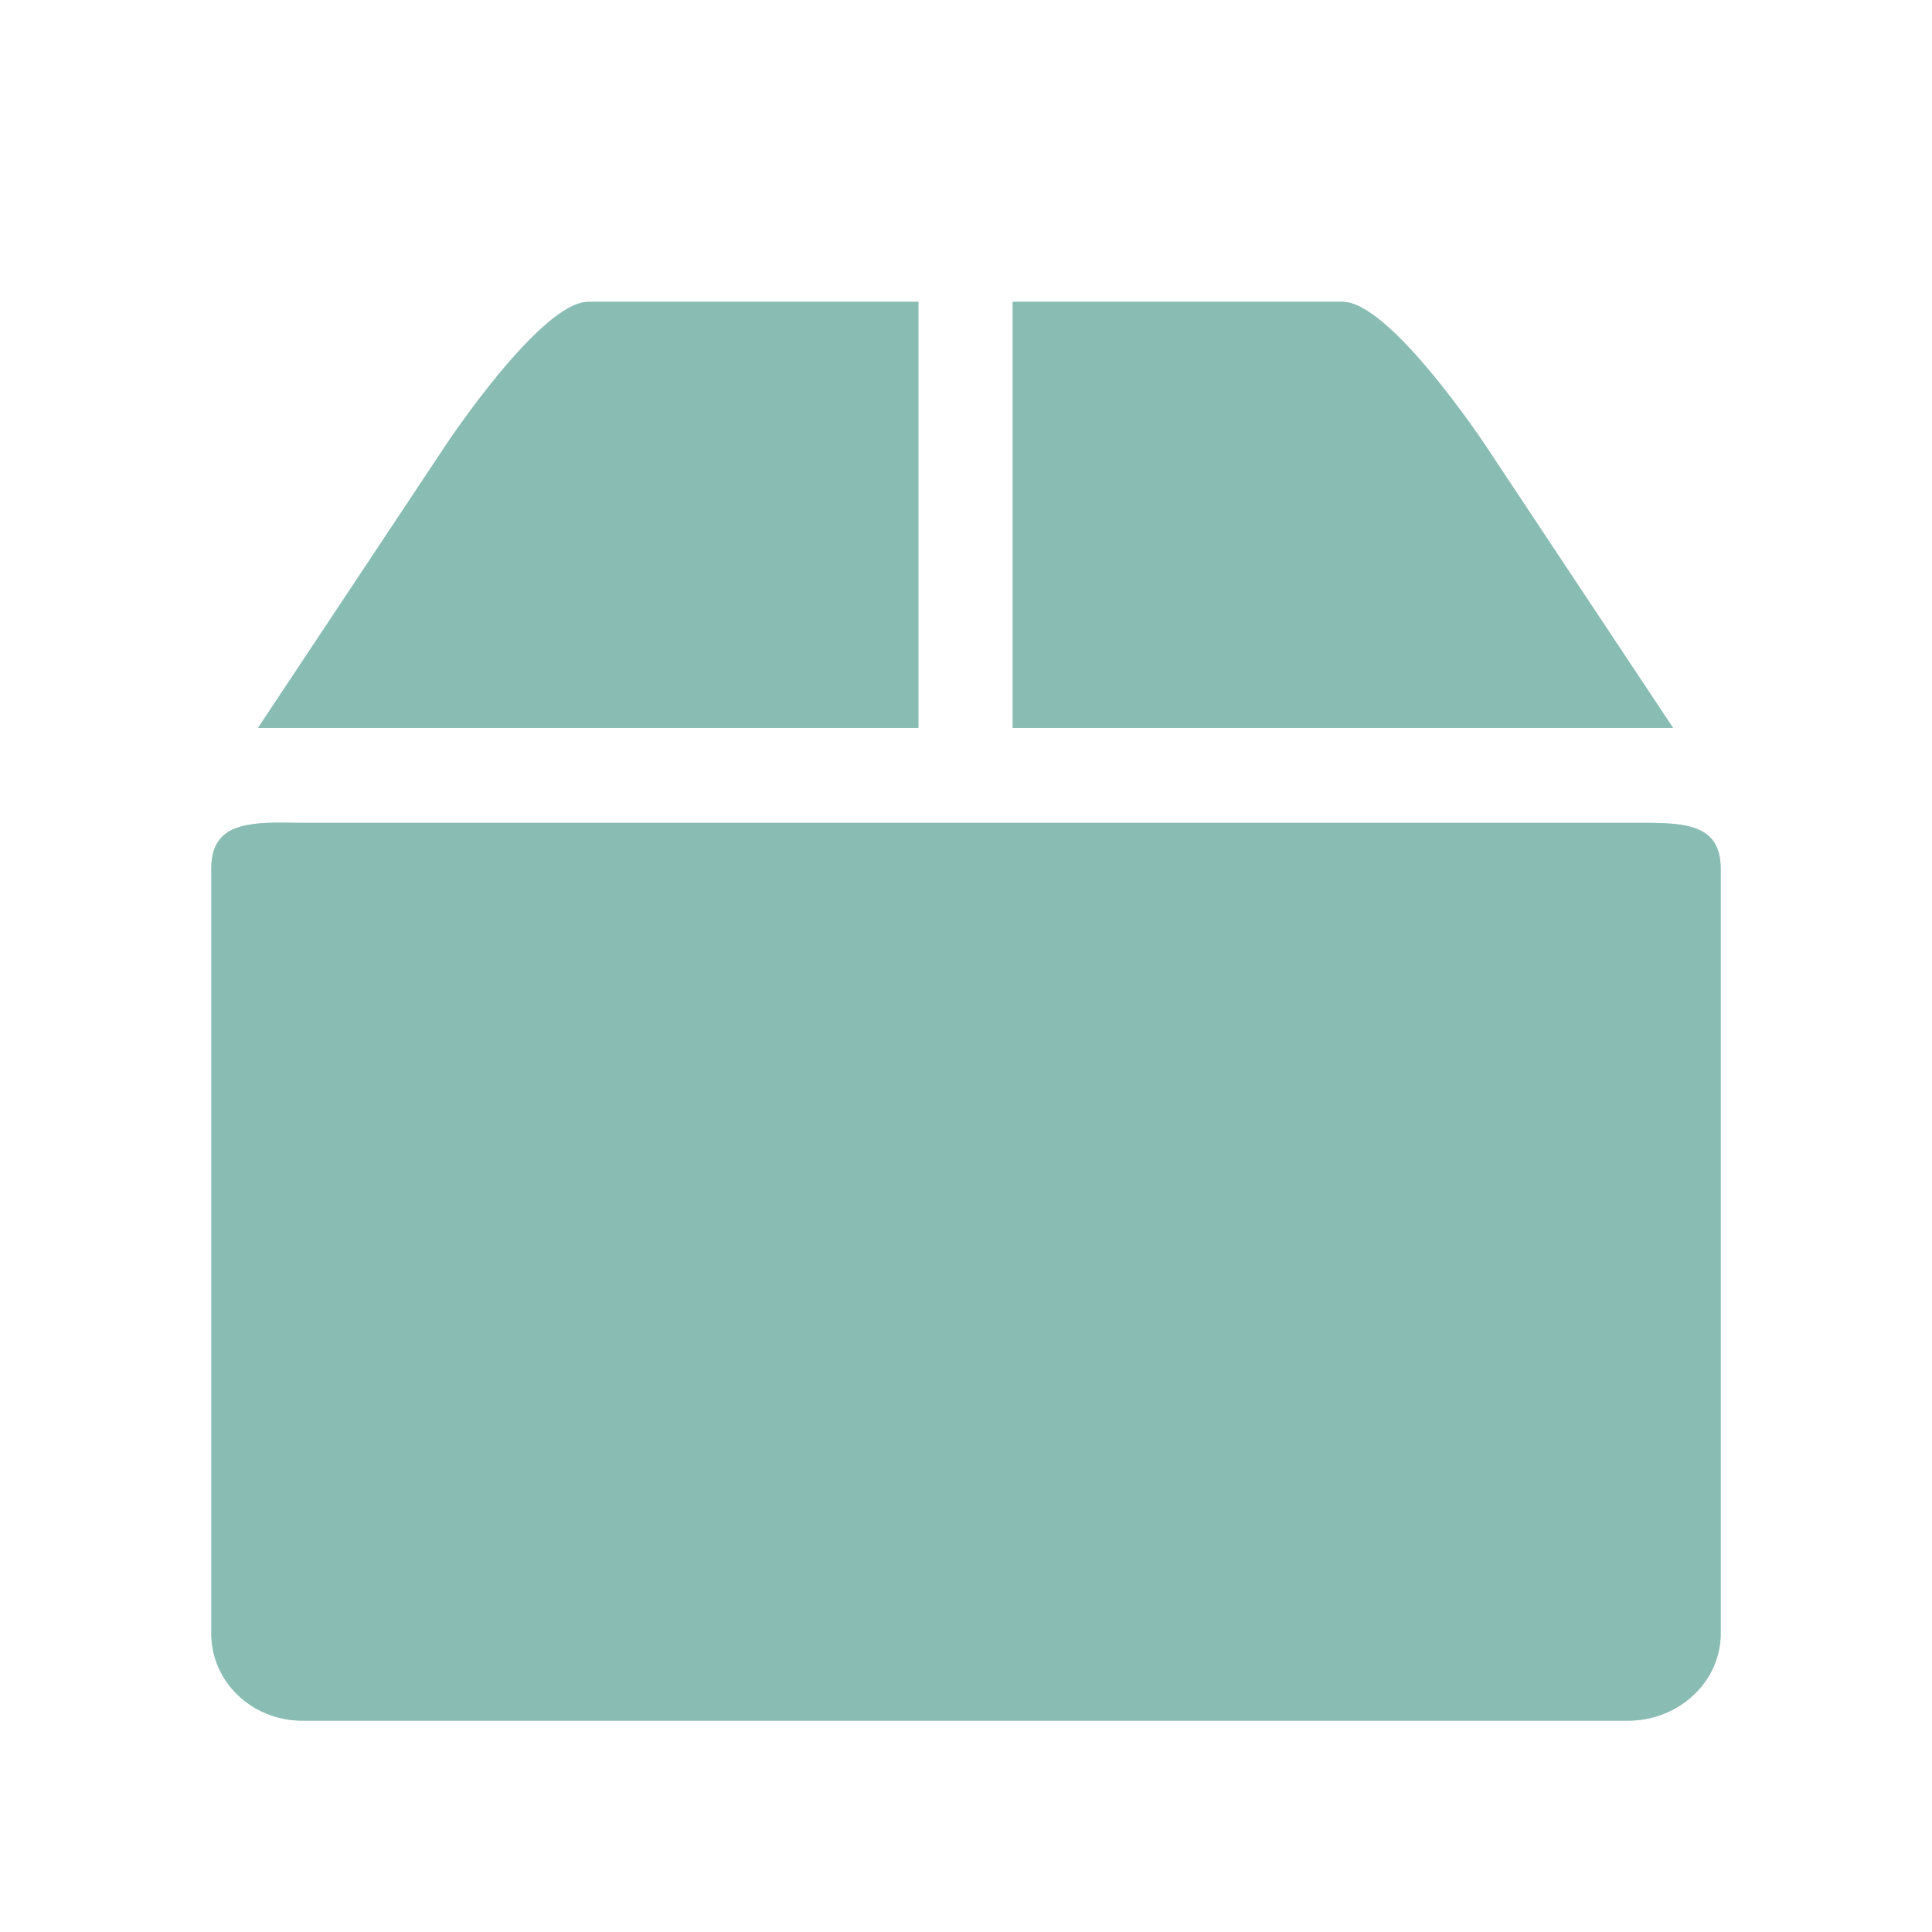 <svg width="64" xmlns="http://www.w3.org/2000/svg" height="64" viewBox="0 0 64 64" xmlns:xlink="http://www.w3.org/1999/xlink">
<g style="fill:#85b9b0;fill-opacity:.8">
<path d="M 8.855 27.258 C 7.762 27.312 7 27.574 7 28.777 L 7 54.109 C 7 55.715 8.344 57 10.027 57 L 53.926 57 C 55.609 57 57 55.715 57 54.109 L 57 28.777 C 57 27.172 55.609 27.258 53.926 27.258 L 10.027 27.258 C 9.605 27.258 9.219 27.242 8.855 27.258 Z "/>
<path d="M 14.797 14.703 L 8.547 24.113 L 30.422 24.113 L 30.422 10 L 19.484 10 C 17.922 10 14.797 14.703 14.797 14.703 Z M 33.547 10 L 33.547 24.113 L 55.422 24.113 L 49.172 14.703 C 49.172 14.703 46.047 10 44.484 10 Z "/>
<path d="M 8.855 27.258 C 7.762 27.312 7 27.574 7 28.777 L 7 54.109 C 7 55.715 8.344 57 10.027 57 L 53.926 57 C 55.609 57 57 55.715 57 54.109 L 57 28.777 C 57 27.172 55.609 27.258 53.926 27.258 L 10.027 27.258 C 9.605 27.258 9.219 27.242 8.855 27.258 Z "/>
<path d="M 14.797 14.703 L 8.547 24.113 L 30.422 24.113 L 30.422 10 L 19.484 10 C 17.922 10 14.797 14.703 14.797 14.703 Z M 33.547 10 L 33.547 24.113 L 55.422 24.113 L 49.172 14.703 C 49.172 14.703 46.047 10 44.484 10 Z "/>
</g>
</svg>
